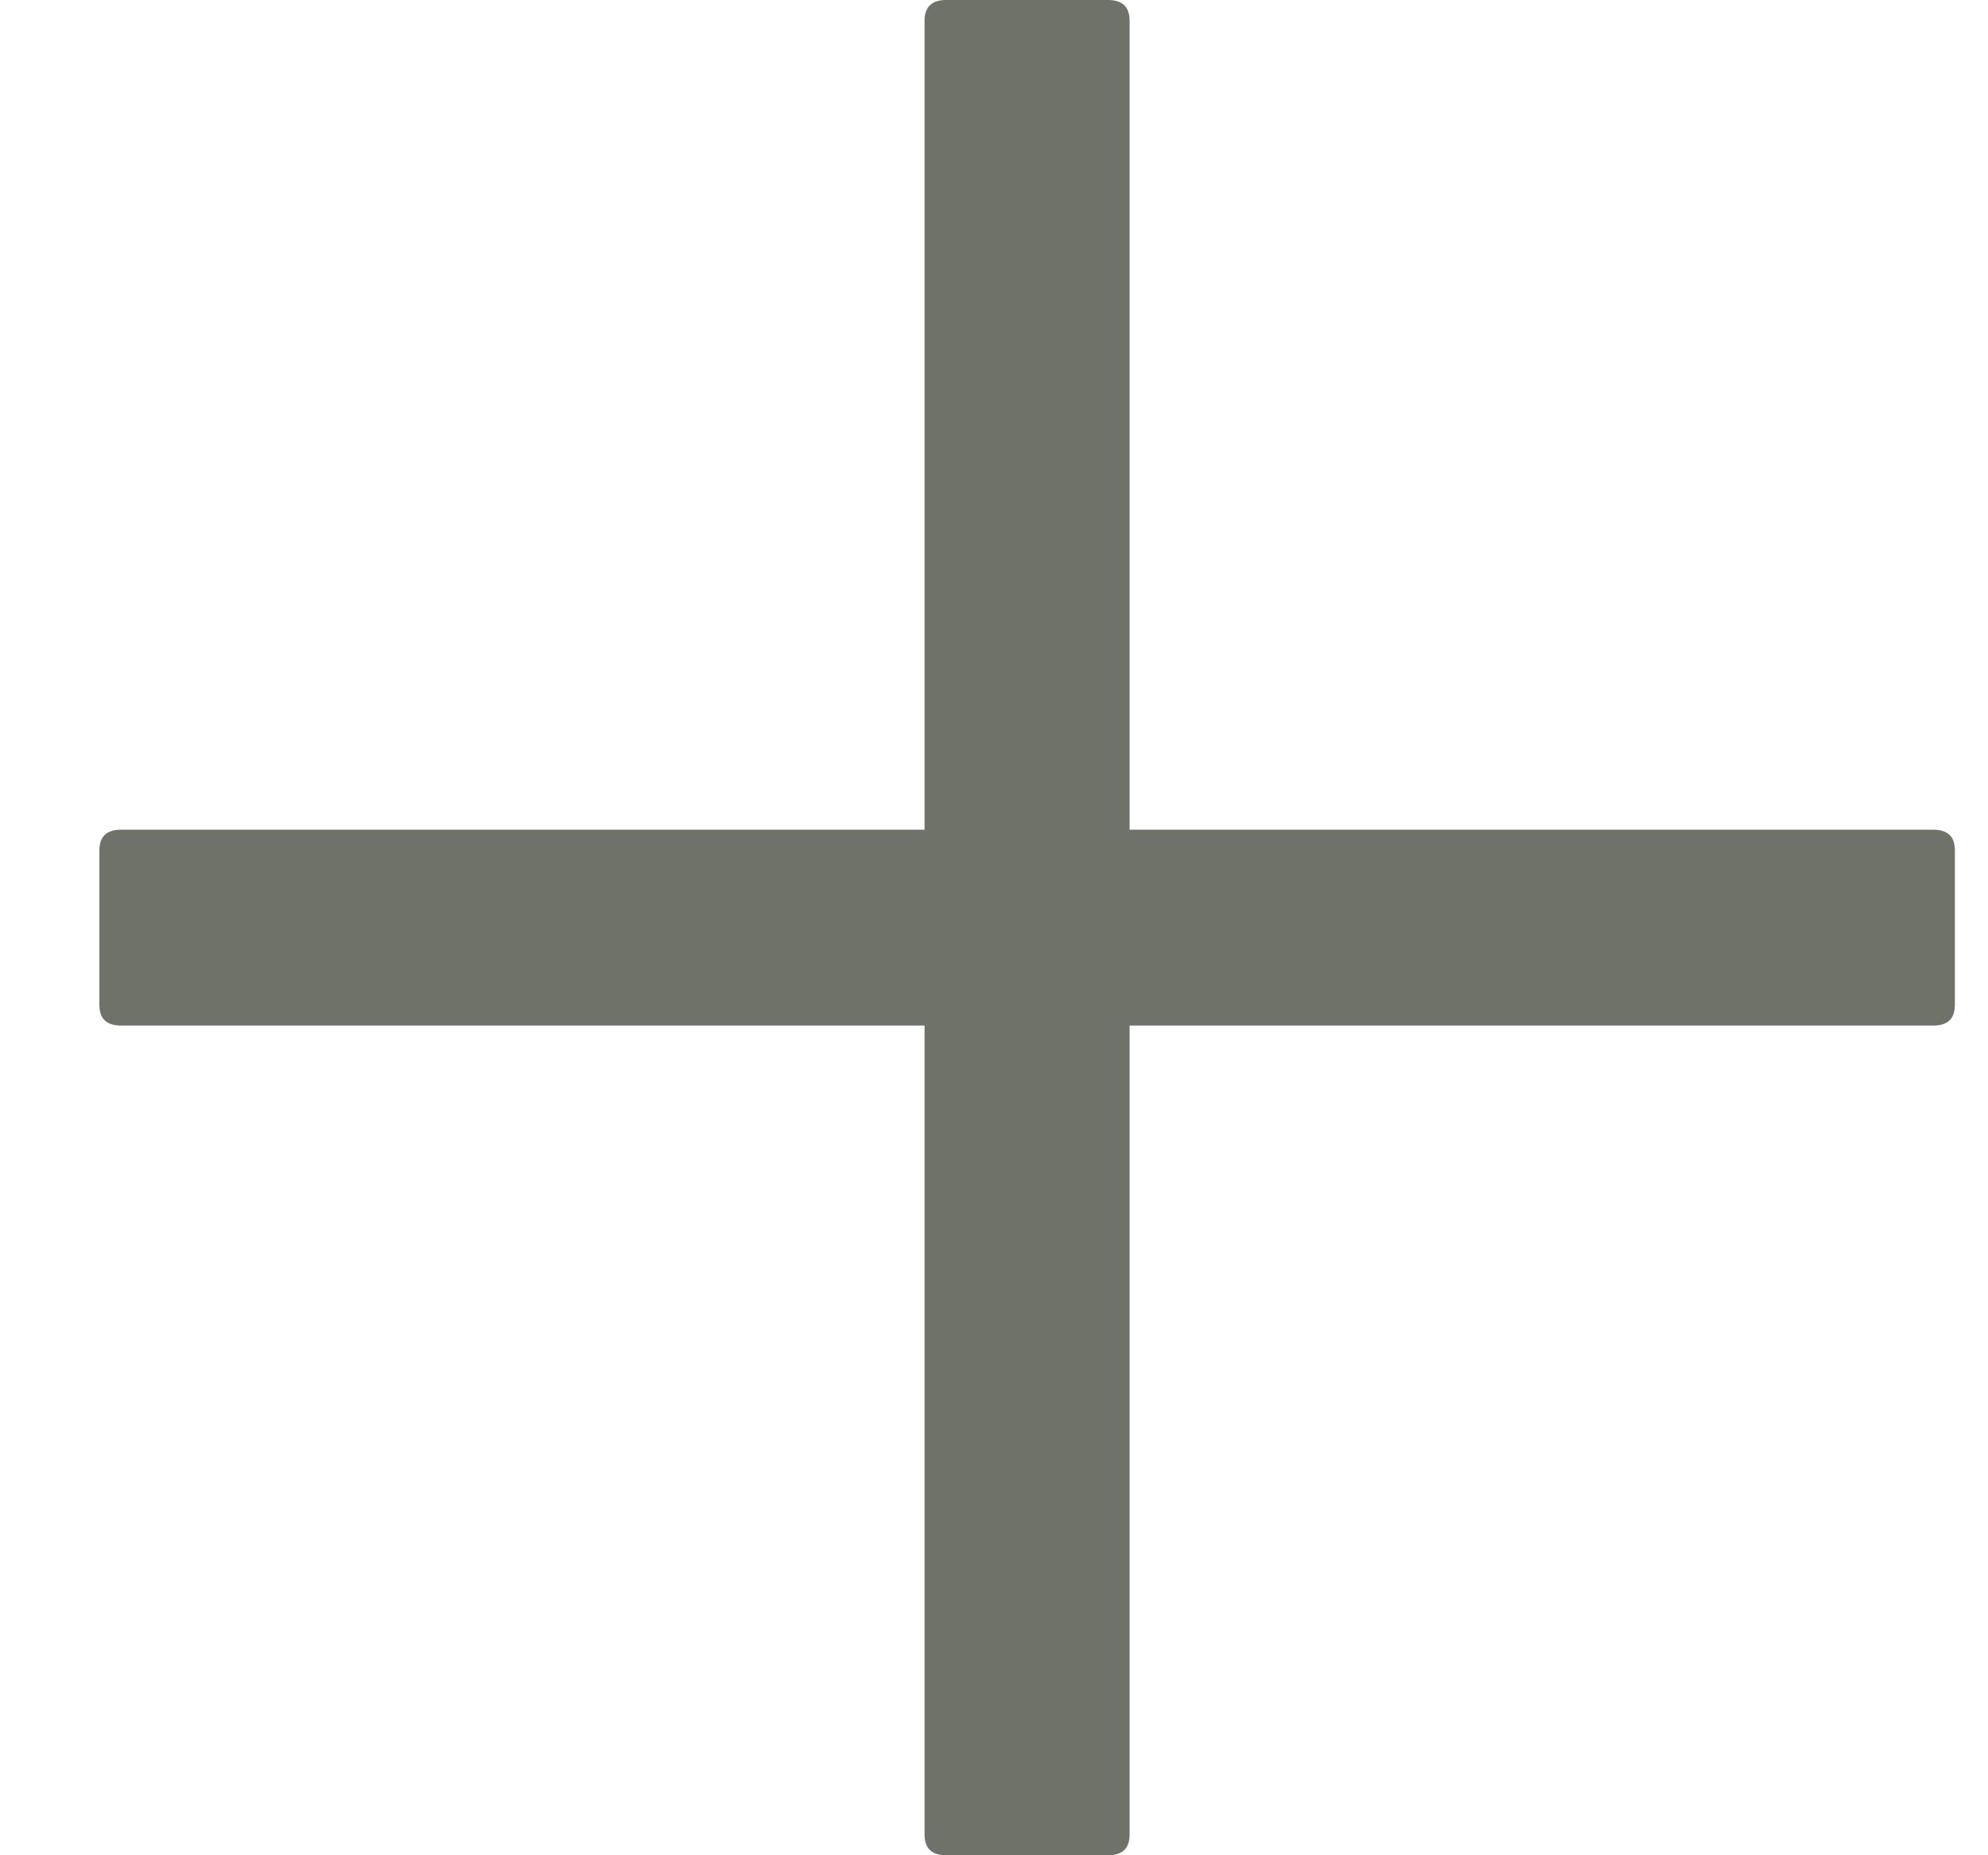 <svg
    width="15"
    height="14"
    viewBox="0 0 15 14"
    fill="none"
    xmlns="http://www.w3.org/2000/svg"
  >
    <path
      d="M8.36 0H7.139C7.031 0 6.976 0.052 6.976 0.156V6.261H0.913C0.804 6.261 0.75 6.313 0.75 6.417V7.583C0.75 7.687 0.804 7.739 0.913 7.739H6.976V13.844C6.976 13.948 7.031 14 7.139 14H8.36C8.469 14 8.523 13.948 8.523 13.844V7.739H14.587C14.696 7.739 14.75 7.687 14.75 7.583V6.417C14.75 6.313 14.696 6.261 14.587 6.261H8.523V0.156C8.523 0.052 8.469 0 8.36 0Z"
      fill="#6F7269"
    />
  </svg>